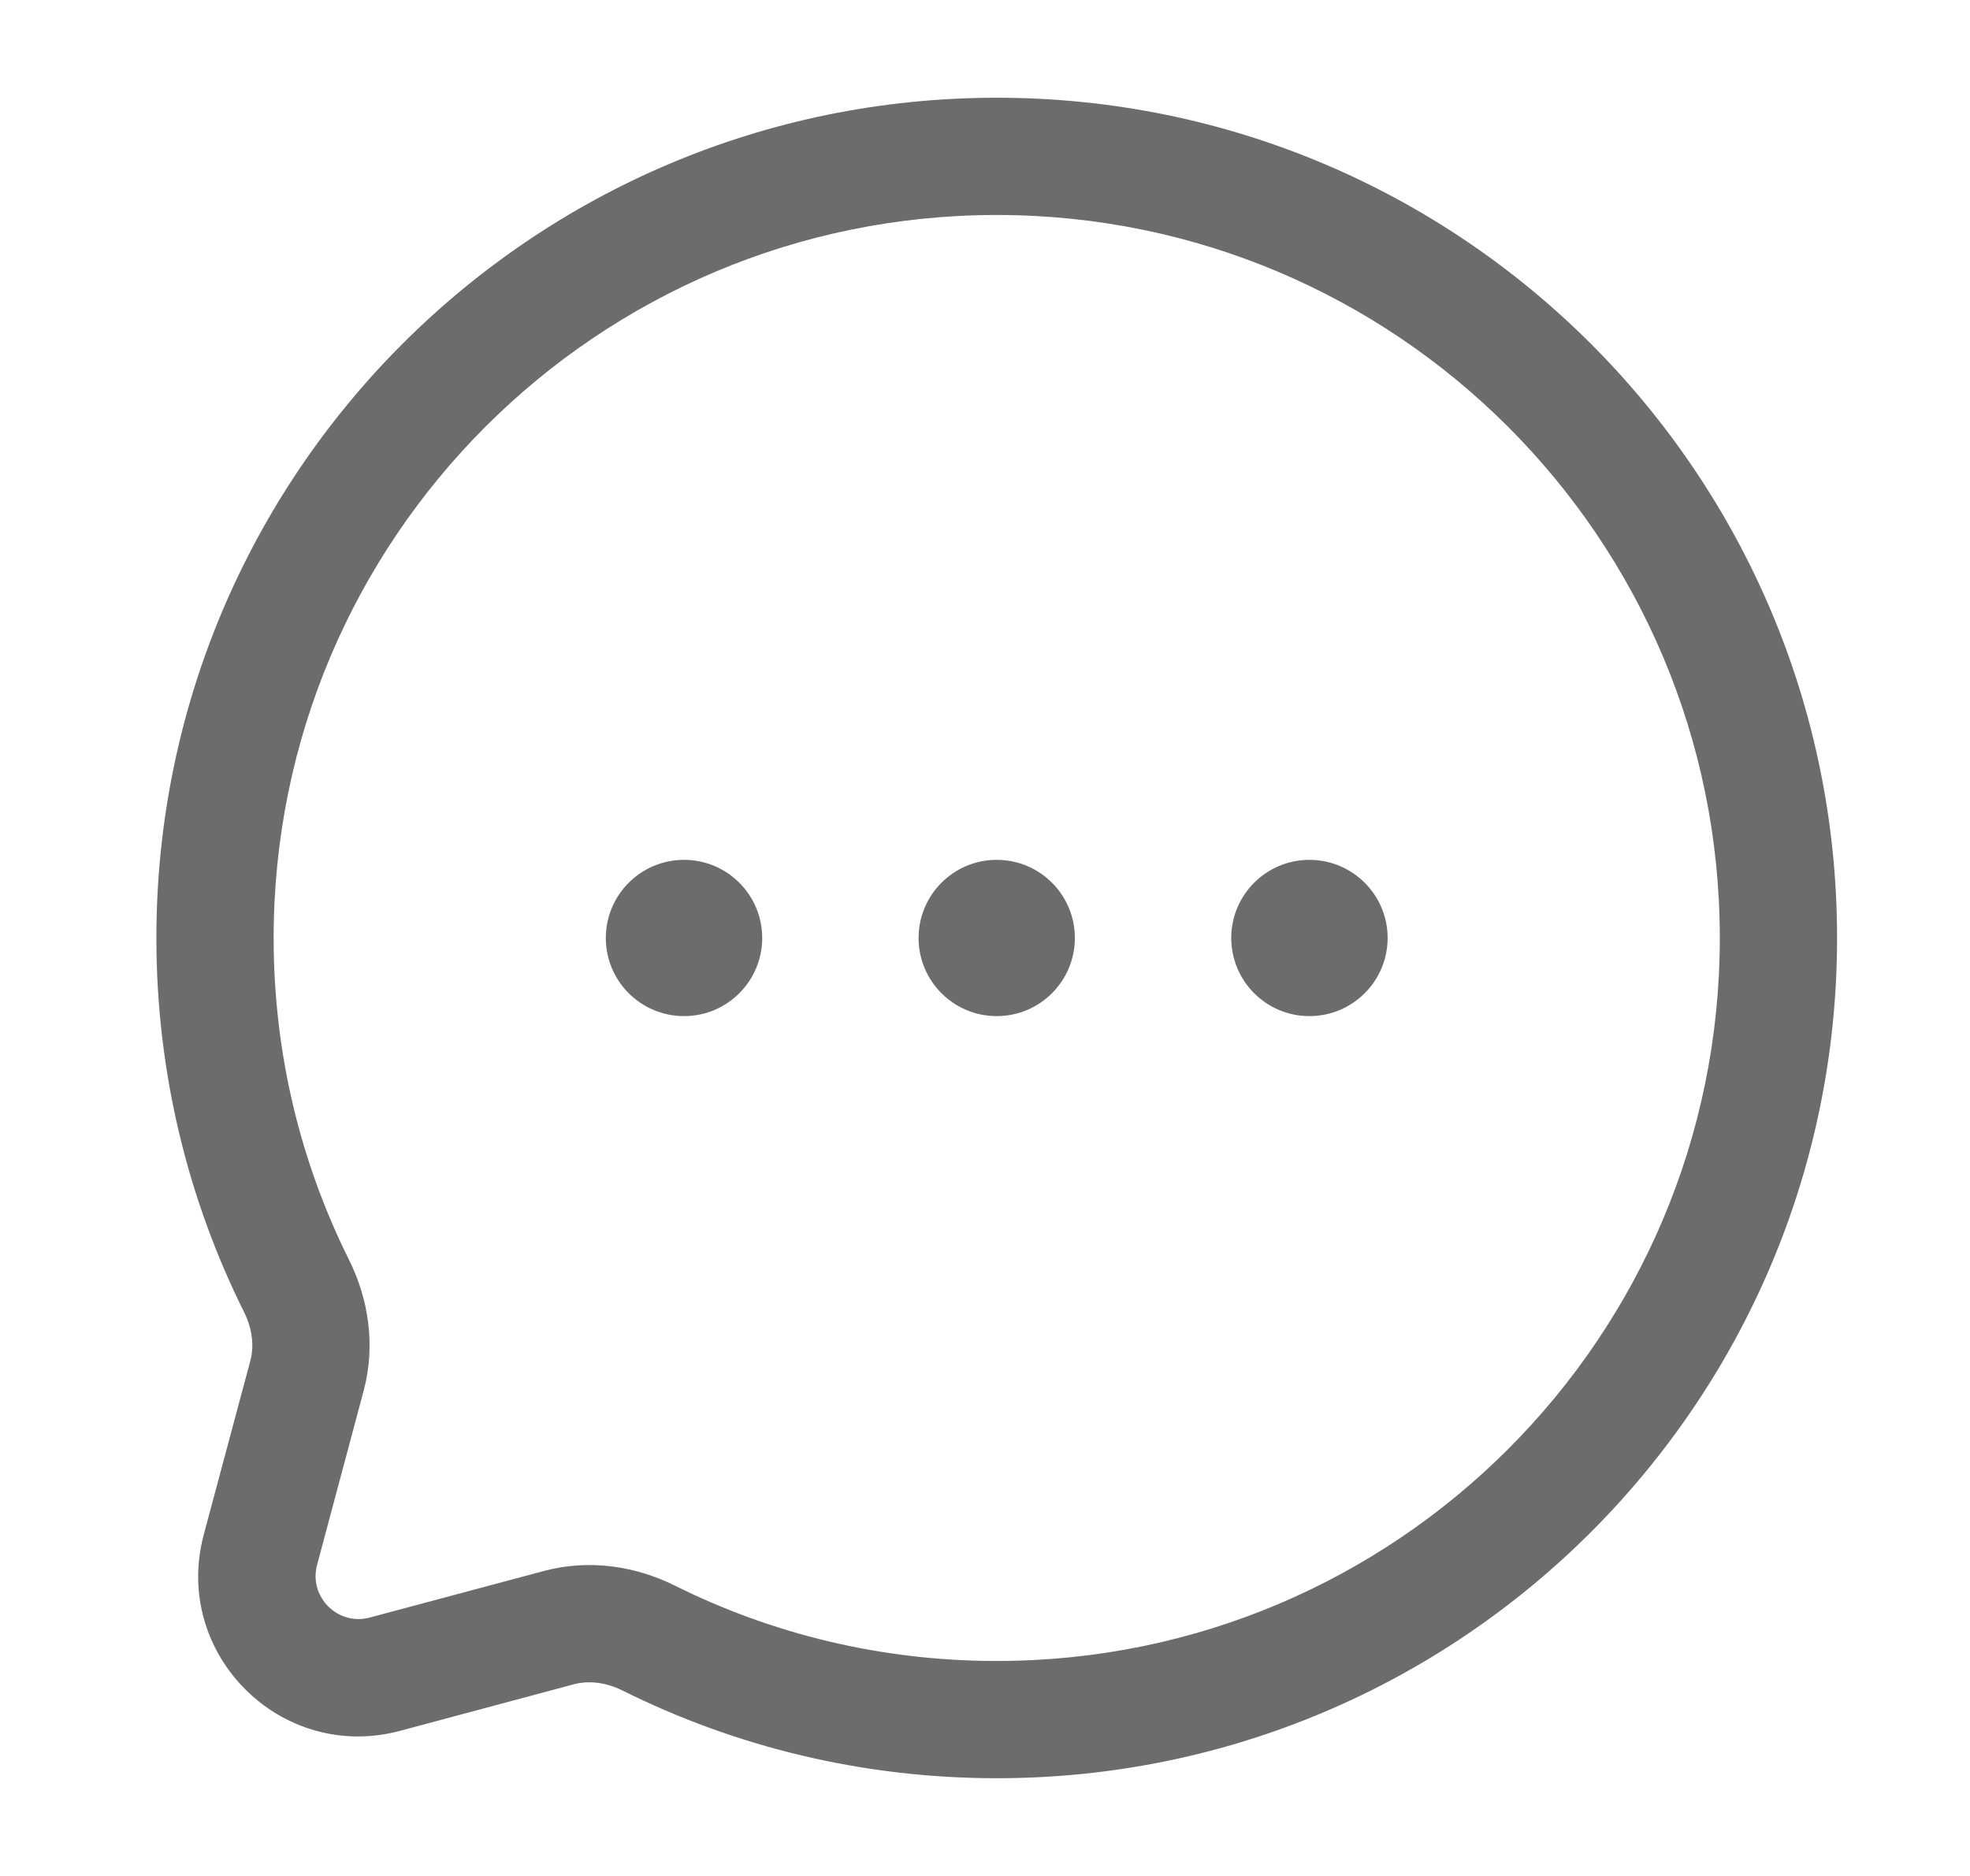 <svg width="21" height="20" viewBox="0 0 21 20" fill="none" xmlns="http://www.w3.org/2000/svg">
<path d="M8.125 10C8.125 10.46 7.752 10.833 7.292 10.833C6.831 10.833 6.458 10.46 6.458 10C6.458 9.54 6.831 9.167 7.292 9.167C7.752 9.167 8.125 9.54 8.125 10Z" fill="#6C6C6C"/>
<path d="M11.458 10C11.458 10.46 11.085 10.833 10.625 10.833C10.165 10.833 9.792 10.46 9.792 10C9.792 9.54 10.165 9.167 10.625 9.167C11.085 9.167 11.458 9.54 11.458 10Z" fill="#6C6C6C"/>
<path d="M14.792 10C14.792 10.46 14.418 10.833 13.958 10.833C13.498 10.833 13.125 10.46 13.125 10C13.125 9.54 13.498 9.167 13.958 9.167C14.418 9.167 14.792 9.54 14.792 10Z" fill="#6C6C6C"/>
<path fill-rule="evenodd" clip-rule="evenodd" d="M19.583 10C19.583 5.052 15.572 1.042 10.625 1.042C5.677 1.042 1.667 5.052 1.667 10C1.667 11.432 2.003 12.787 2.602 13.989C2.691 14.168 2.71 14.351 2.669 14.506L2.172 16.361C1.833 17.631 2.994 18.792 4.264 18.453L6.119 17.956C6.273 17.915 6.457 17.934 6.636 18.023C7.838 18.622 9.193 18.958 10.625 18.958C15.572 18.958 19.583 14.947 19.583 10ZM10.625 2.292C14.882 2.292 18.333 5.743 18.333 10C18.333 14.257 14.882 17.708 10.625 17.708C9.391 17.708 8.226 17.419 7.193 16.904C6.779 16.698 6.283 16.618 5.796 16.749L3.941 17.245C3.601 17.336 3.289 17.024 3.38 16.684L3.876 14.829C4.007 14.342 3.927 13.846 3.721 13.432C3.206 12.399 2.917 11.234 2.917 10C2.917 5.743 6.368 2.292 10.625 2.292Z" fill="#6C6C6C"/>
</svg>
